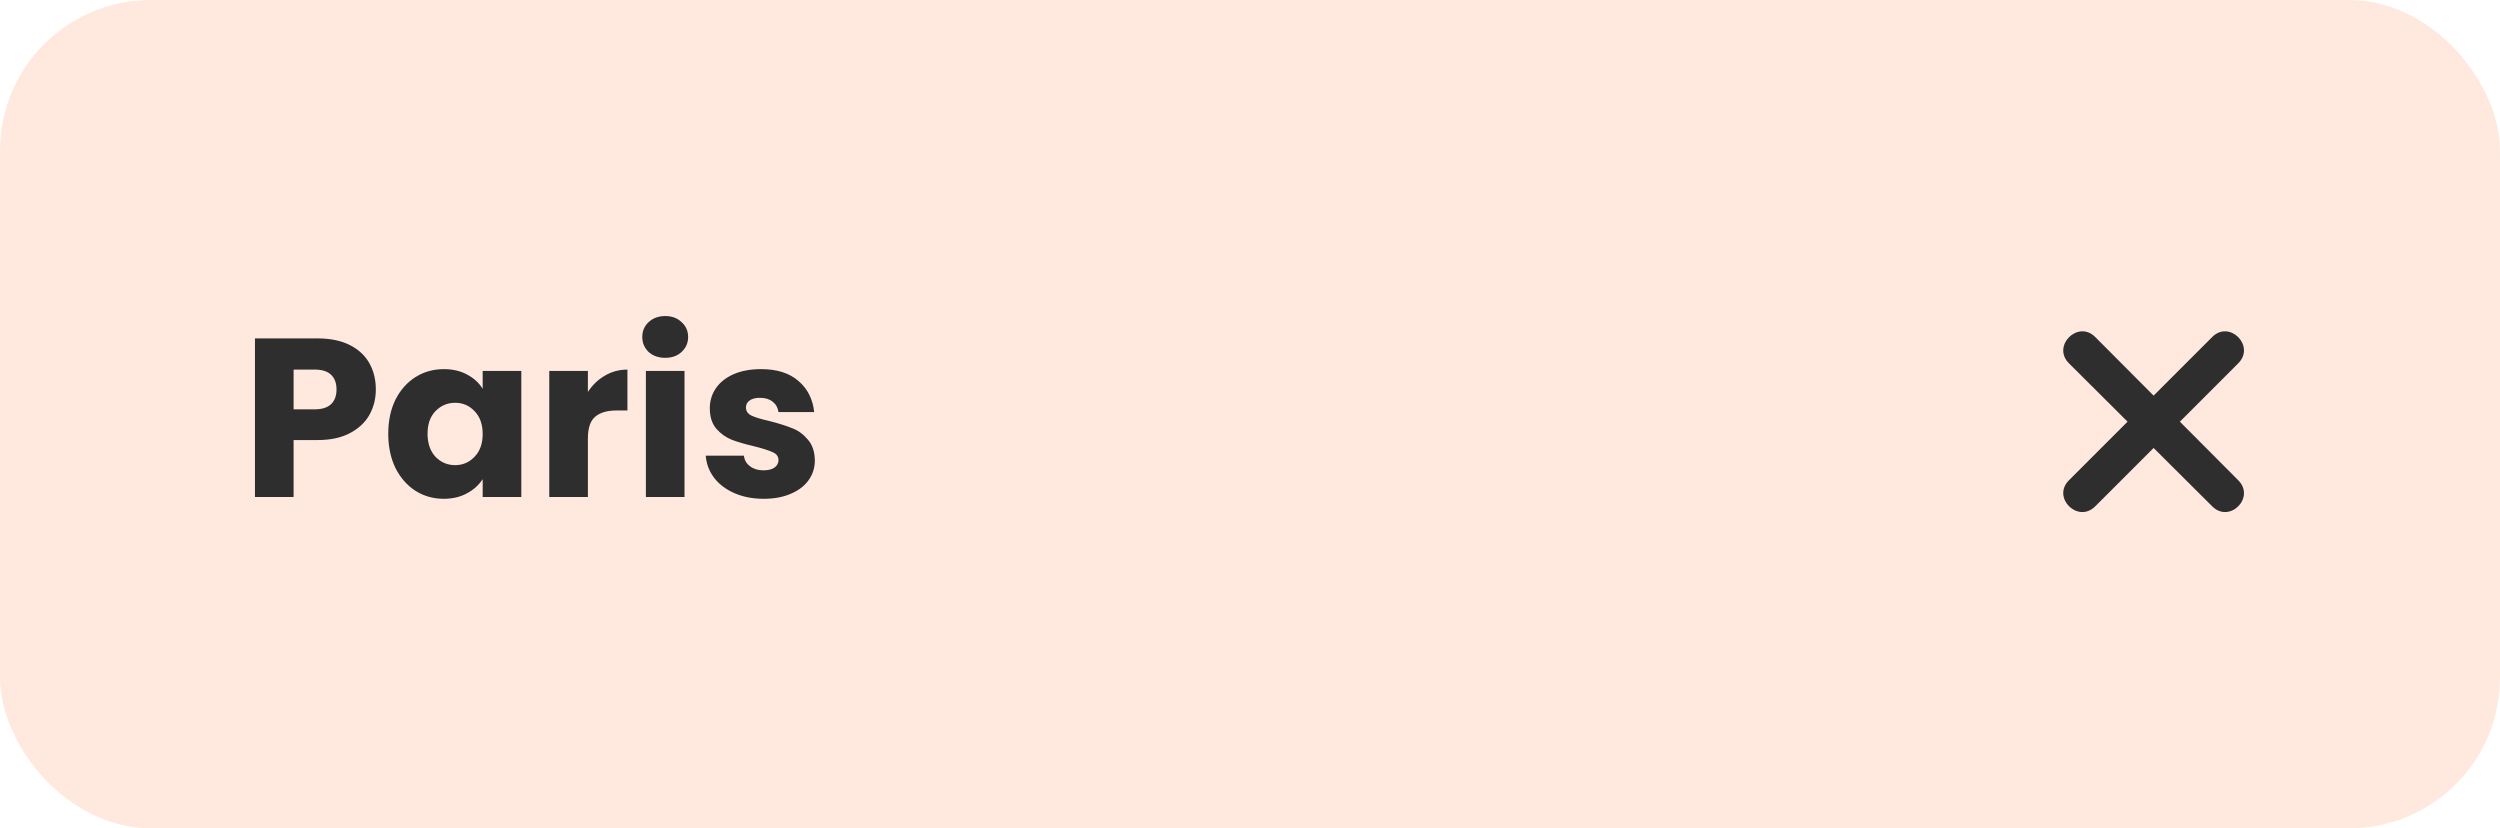 <svg width="166" height="55" viewBox="0 0 166 55" fill="none" xmlns="http://www.w3.org/2000/svg">
<g filter="url(#filter0_i)">
<rect width="166" height="55" rx="10" fill="#FFE9DF"/>
</g>
<path d="M24.955 25.86C24.955 26.47 24.815 27.03 24.535 27.54C24.255 28.04 23.825 28.445 23.245 28.755C22.665 29.065 21.945 29.22 21.085 29.22H19.495V33H16.93V22.47H21.085C21.925 22.47 22.635 22.615 23.215 22.905C23.795 23.195 24.23 23.595 24.52 24.105C24.81 24.615 24.955 25.2 24.955 25.86ZM20.89 27.18C21.38 27.18 21.745 27.065 21.985 26.835C22.225 26.605 22.345 26.28 22.345 25.86C22.345 25.44 22.225 25.115 21.985 24.885C21.745 24.655 21.38 24.54 20.89 24.54H19.495V27.18H20.89ZM25.78 28.8C25.78 27.94 25.94 27.185 26.26 26.535C26.59 25.885 27.035 25.385 27.595 25.035C28.155 24.685 28.78 24.51 29.47 24.51C30.06 24.51 30.575 24.63 31.015 24.87C31.465 25.11 31.81 25.425 32.05 25.815V24.63H34.615V33H32.05V31.815C31.8 32.205 31.45 32.52 31 32.76C30.56 33 30.045 33.12 29.455 33.12C28.775 33.12 28.155 32.945 27.595 32.595C27.035 32.235 26.59 31.73 26.26 31.08C25.94 30.42 25.78 29.66 25.78 28.8ZM32.05 28.815C32.05 28.175 31.87 27.67 31.51 27.3C31.16 26.93 30.73 26.745 30.22 26.745C29.71 26.745 29.275 26.93 28.915 27.3C28.565 27.66 28.39 28.16 28.39 28.8C28.39 29.44 28.565 29.95 28.915 30.33C29.275 30.7 29.71 30.885 30.22 30.885C30.73 30.885 31.16 30.7 31.51 30.33C31.87 29.96 32.05 29.455 32.05 28.815ZM39.036 26.025C39.336 25.565 39.711 25.205 40.161 24.945C40.611 24.675 41.111 24.54 41.661 24.54V27.255H40.956C40.316 27.255 39.836 27.395 39.516 27.675C39.196 27.945 39.036 28.425 39.036 29.115V33H36.471V24.63H39.036V26.025ZM44.177 23.76C43.727 23.76 43.357 23.63 43.067 23.37C42.787 23.1 42.647 22.77 42.647 22.38C42.647 21.98 42.787 21.65 43.067 21.39C43.357 21.12 43.727 20.985 44.177 20.985C44.617 20.985 44.977 21.12 45.257 21.39C45.547 21.65 45.692 21.98 45.692 22.38C45.692 22.77 45.547 23.1 45.257 23.37C44.977 23.63 44.617 23.76 44.177 23.76ZM45.452 24.63V33H42.887V24.63H45.452ZM50.716 33.12C49.986 33.12 49.336 32.995 48.766 32.745C48.196 32.495 47.746 32.155 47.416 31.725C47.086 31.285 46.901 30.795 46.861 30.255H49.396C49.426 30.545 49.561 30.78 49.801 30.96C50.041 31.14 50.336 31.23 50.686 31.23C51.006 31.23 51.251 31.17 51.421 31.05C51.601 30.92 51.691 30.755 51.691 30.555C51.691 30.315 51.566 30.14 51.316 30.03C51.066 29.91 50.661 29.78 50.101 29.64C49.501 29.5 49.001 29.355 48.601 29.205C48.201 29.045 47.856 28.8 47.566 28.47C47.276 28.13 47.131 27.675 47.131 27.105C47.131 26.625 47.261 26.19 47.521 25.8C47.791 25.4 48.181 25.085 48.691 24.855C49.211 24.625 49.826 24.51 50.536 24.51C51.586 24.51 52.411 24.77 53.011 25.29C53.621 25.81 53.971 26.5 54.061 27.36H51.691C51.651 27.07 51.521 26.84 51.301 26.67C51.091 26.5 50.811 26.415 50.461 26.415C50.161 26.415 49.931 26.475 49.771 26.595C49.611 26.705 49.531 26.86 49.531 27.06C49.531 27.3 49.656 27.48 49.906 27.6C50.166 27.72 50.566 27.84 51.106 27.96C51.726 28.12 52.231 28.28 52.621 28.44C53.011 28.59 53.351 28.84 53.641 29.19C53.941 29.53 54.096 29.99 54.106 30.57C54.106 31.06 53.966 31.5 53.686 31.89C53.416 32.27 53.021 32.57 52.501 32.79C51.991 33.01 51.396 33.12 50.716 33.12Z" fill="#2E2E2E"/>
<path fill-rule="evenodd" clip-rule="evenodd" d="M142.999 26.269L146.892 22.376C148.041 21.227 149.771 22.972 148.622 24.121L144.744 27.999L148.622 31.892C149.771 33.041 148.041 34.771 146.892 33.622L142.999 29.744L139.121 33.622C137.972 34.771 136.227 33.041 137.376 31.892L141.269 27.999L137.376 24.121C136.227 22.972 137.972 21.227 139.121 22.376L142.999 26.269Z" fill="#2E2E2E"/>
<defs>
<filter id="filter0_i" x="0" y="0" width="166" height="55" filterUnits="userSpaceOnUse" color-interpolation-filters="sRGB">
<feFlood flood-opacity="0" result="BackgroundImageFix"/>
<feBlend mode="normal" in="SourceGraphic" in2="BackgroundImageFix" result="shape"/>
<feColorMatrix in="SourceAlpha" type="matrix" values="0 0 0 0 0 0 0 0 0 0 0 0 0 0 0 0 0 0 127 0" result="hardAlpha"/>
<feOffset/>
<feGaussianBlur stdDeviation="2"/>
<feComposite in2="hardAlpha" operator="arithmetic" k2="-1" k3="1"/>
<feColorMatrix type="matrix" values="0 0 0 0 0.898 0 0 0 0 0.898 0 0 0 0 0.898 0 0 0 0.49 0"/>
<feBlend mode="normal" in2="shape" result="effect1_innerShadow"/>
</filter>
</defs>
</svg>
